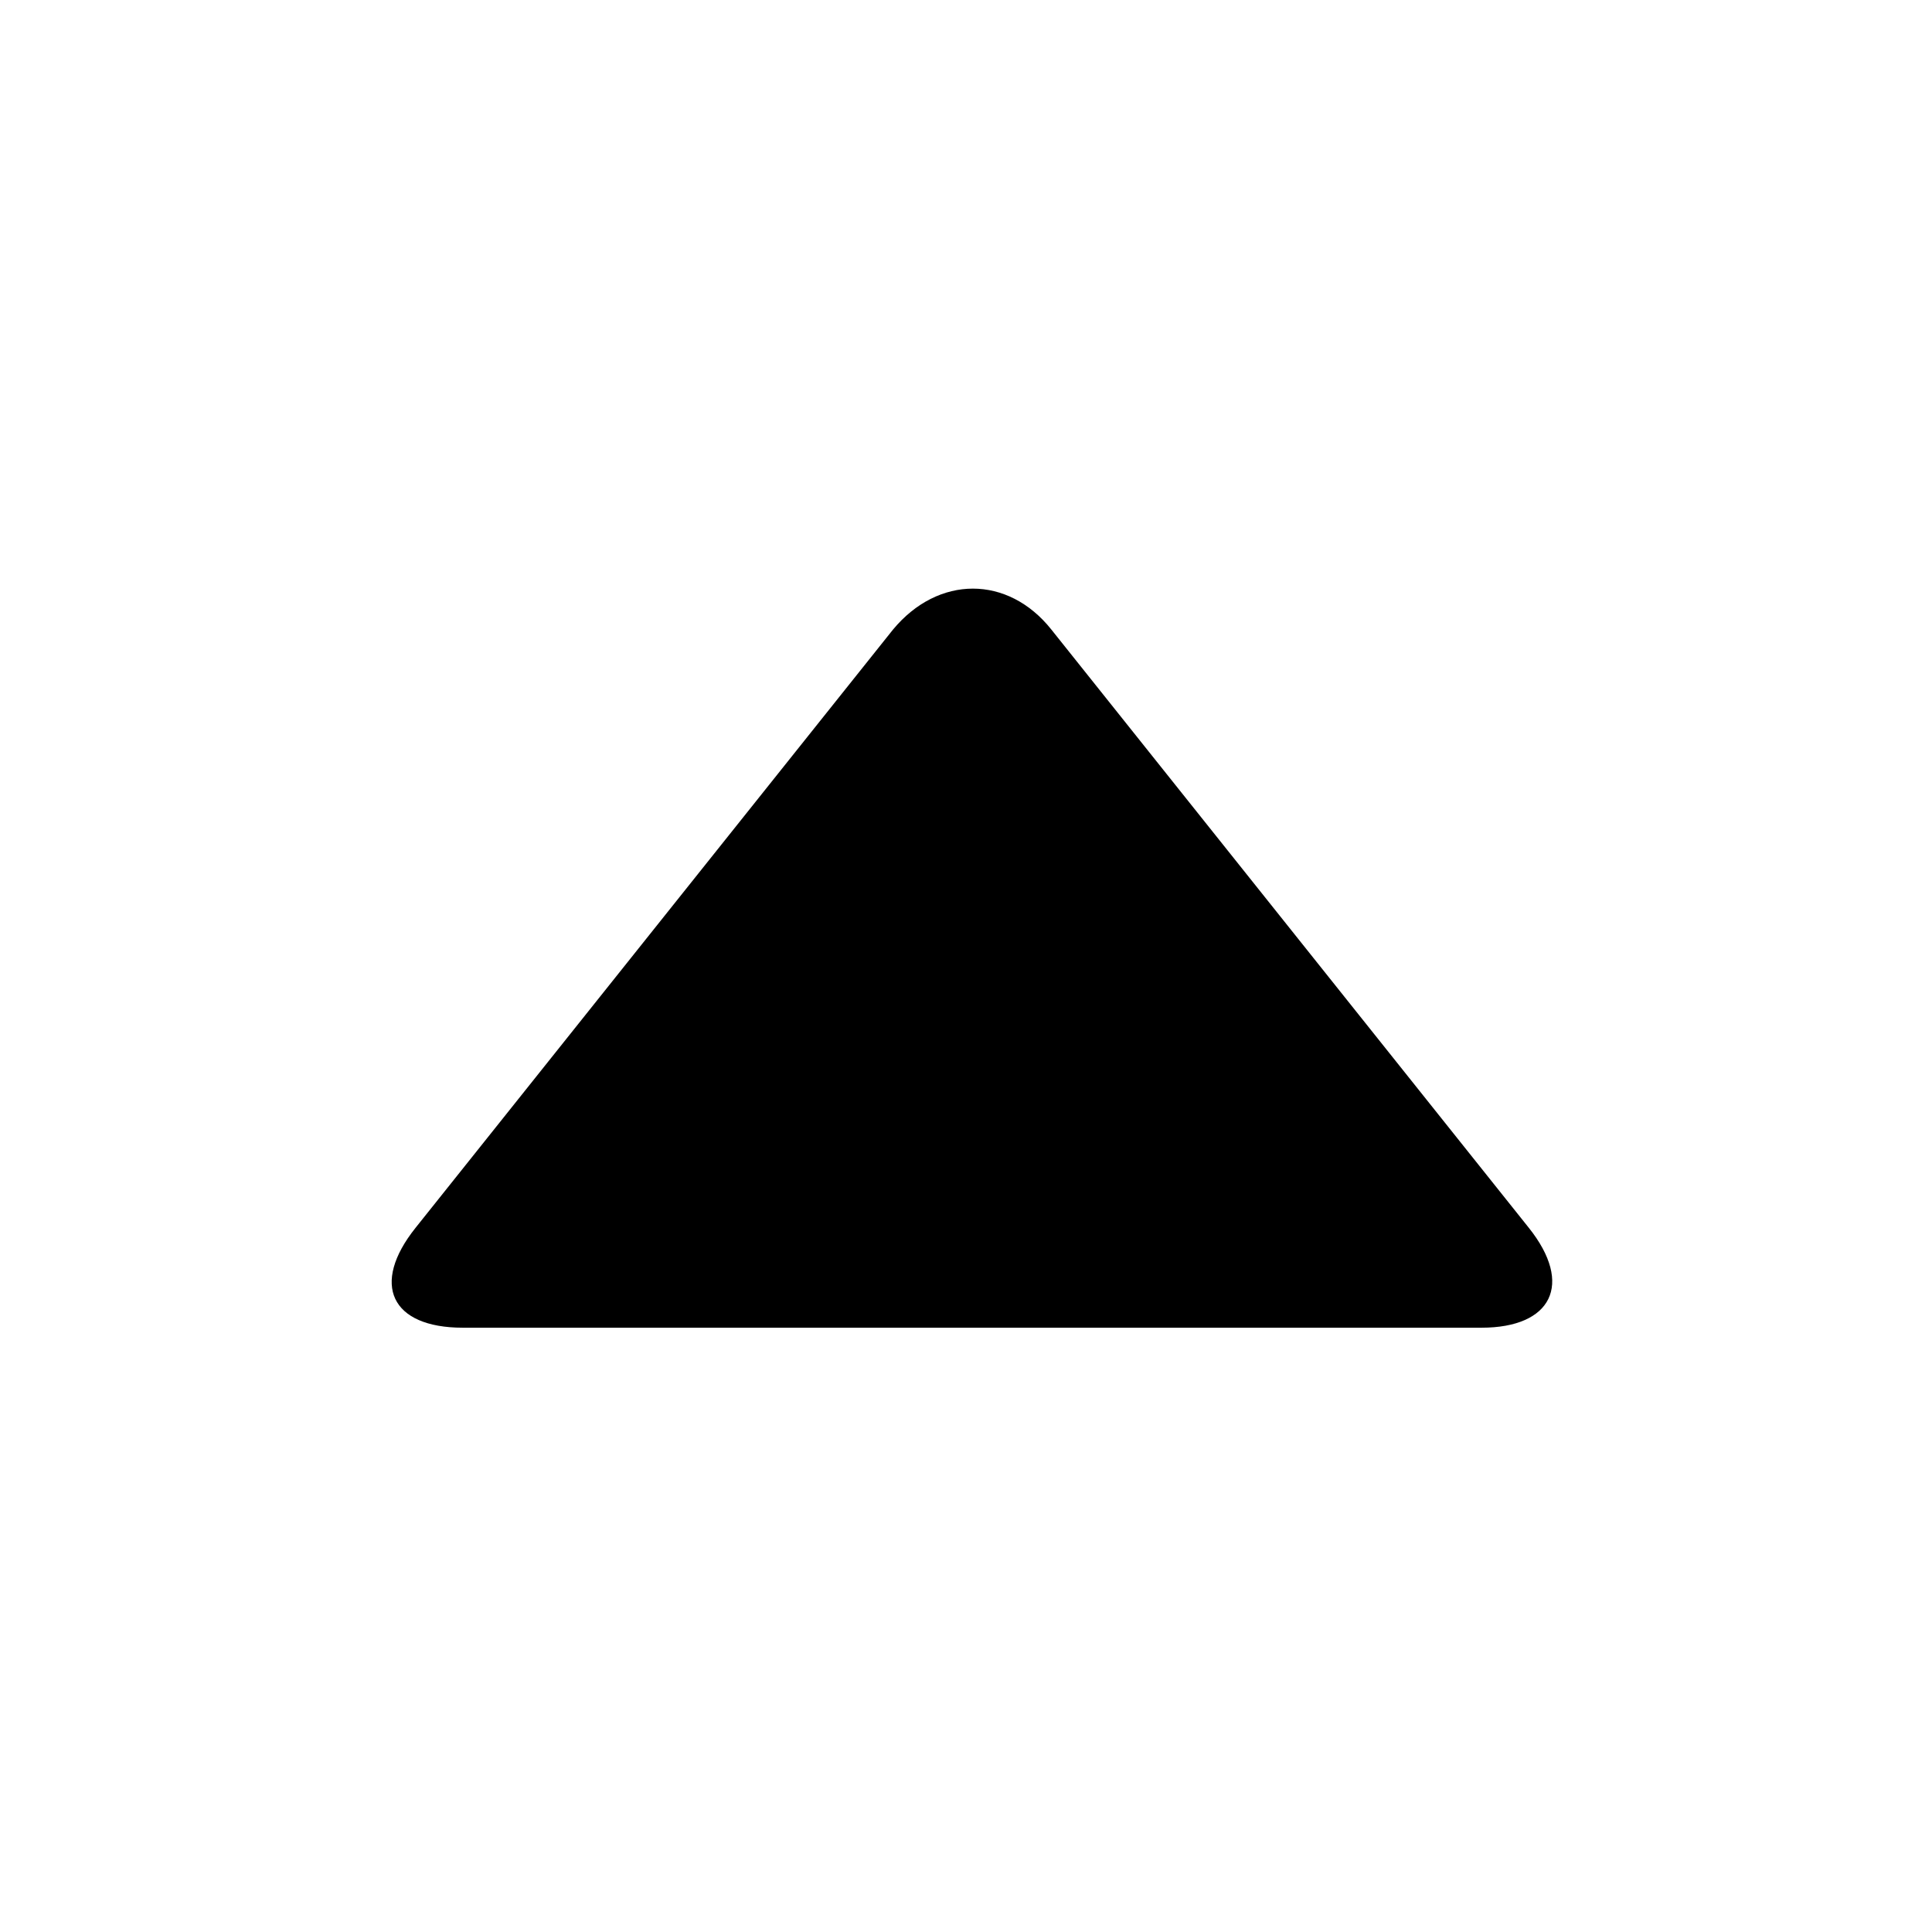 <?xml version="1.0" encoding="UTF-8" standalone="no"?>
<!-- Uploaded to: SVG Repo, www.svgrepo.com, Generator: SVG Repo Mixer Tools -->

<svg
   fill="#000000"
   width="800px"
   height="800px"
   viewBox="-6.5 0 32 32"
   version="1.1"
   id="svg6"
   sodipodi:docname="dropdown_uparrow.svg"
   inkscape:version="1.2.2 (b0a8486541, 2022-12-01)"
   xmlns:inkscape="http://www.inkscape.org/namespaces/inkscape"
   xmlns:sodipodi="http://sodipodi.sourceforge.net/DTD/sodipodi-0.dtd"
   xmlns="http://www.w3.org/2000/svg"
   xmlns:svg="http://www.w3.org/2000/svg">
  <defs
     id="defs10" />
  <sodipodi:namedview
     id="namedview8"
     pagecolor="#ffffff"
     bordercolor="#000000"
     borderopacity="0.25"
     inkscape:showpageshadow="2"
     inkscape:pageopacity="0.0"
     inkscape:pagecheckerboard="0"
     inkscape:deskcolor="#d1d1d1"
     showgrid="false"
     inkscape:zoom="0.92875"
     inkscape:cx="400"
     inkscape:cy="400"
     inkscape:window-width="1920"
     inkscape:window-height="988"
     inkscape:window-x="0"
     inkscape:window-y="44"
     inkscape:window-maximized="1"
     inkscape:current-layer="svg6" />
  <title
     id="title2">dropdown</title>
  <path
     d="m 0.384,20.335 7.906,-9.906 c 0.75,-0.906 1.906,-0.906 2.625,0 l 7.906,9.906 c 0.75,0.938 0.375,1.656 -0.781,1.656 H 1.165 c -1.188,0 -1.531,-0.719 -0.781,-1.656 z"
     id="path4" />
</svg>

